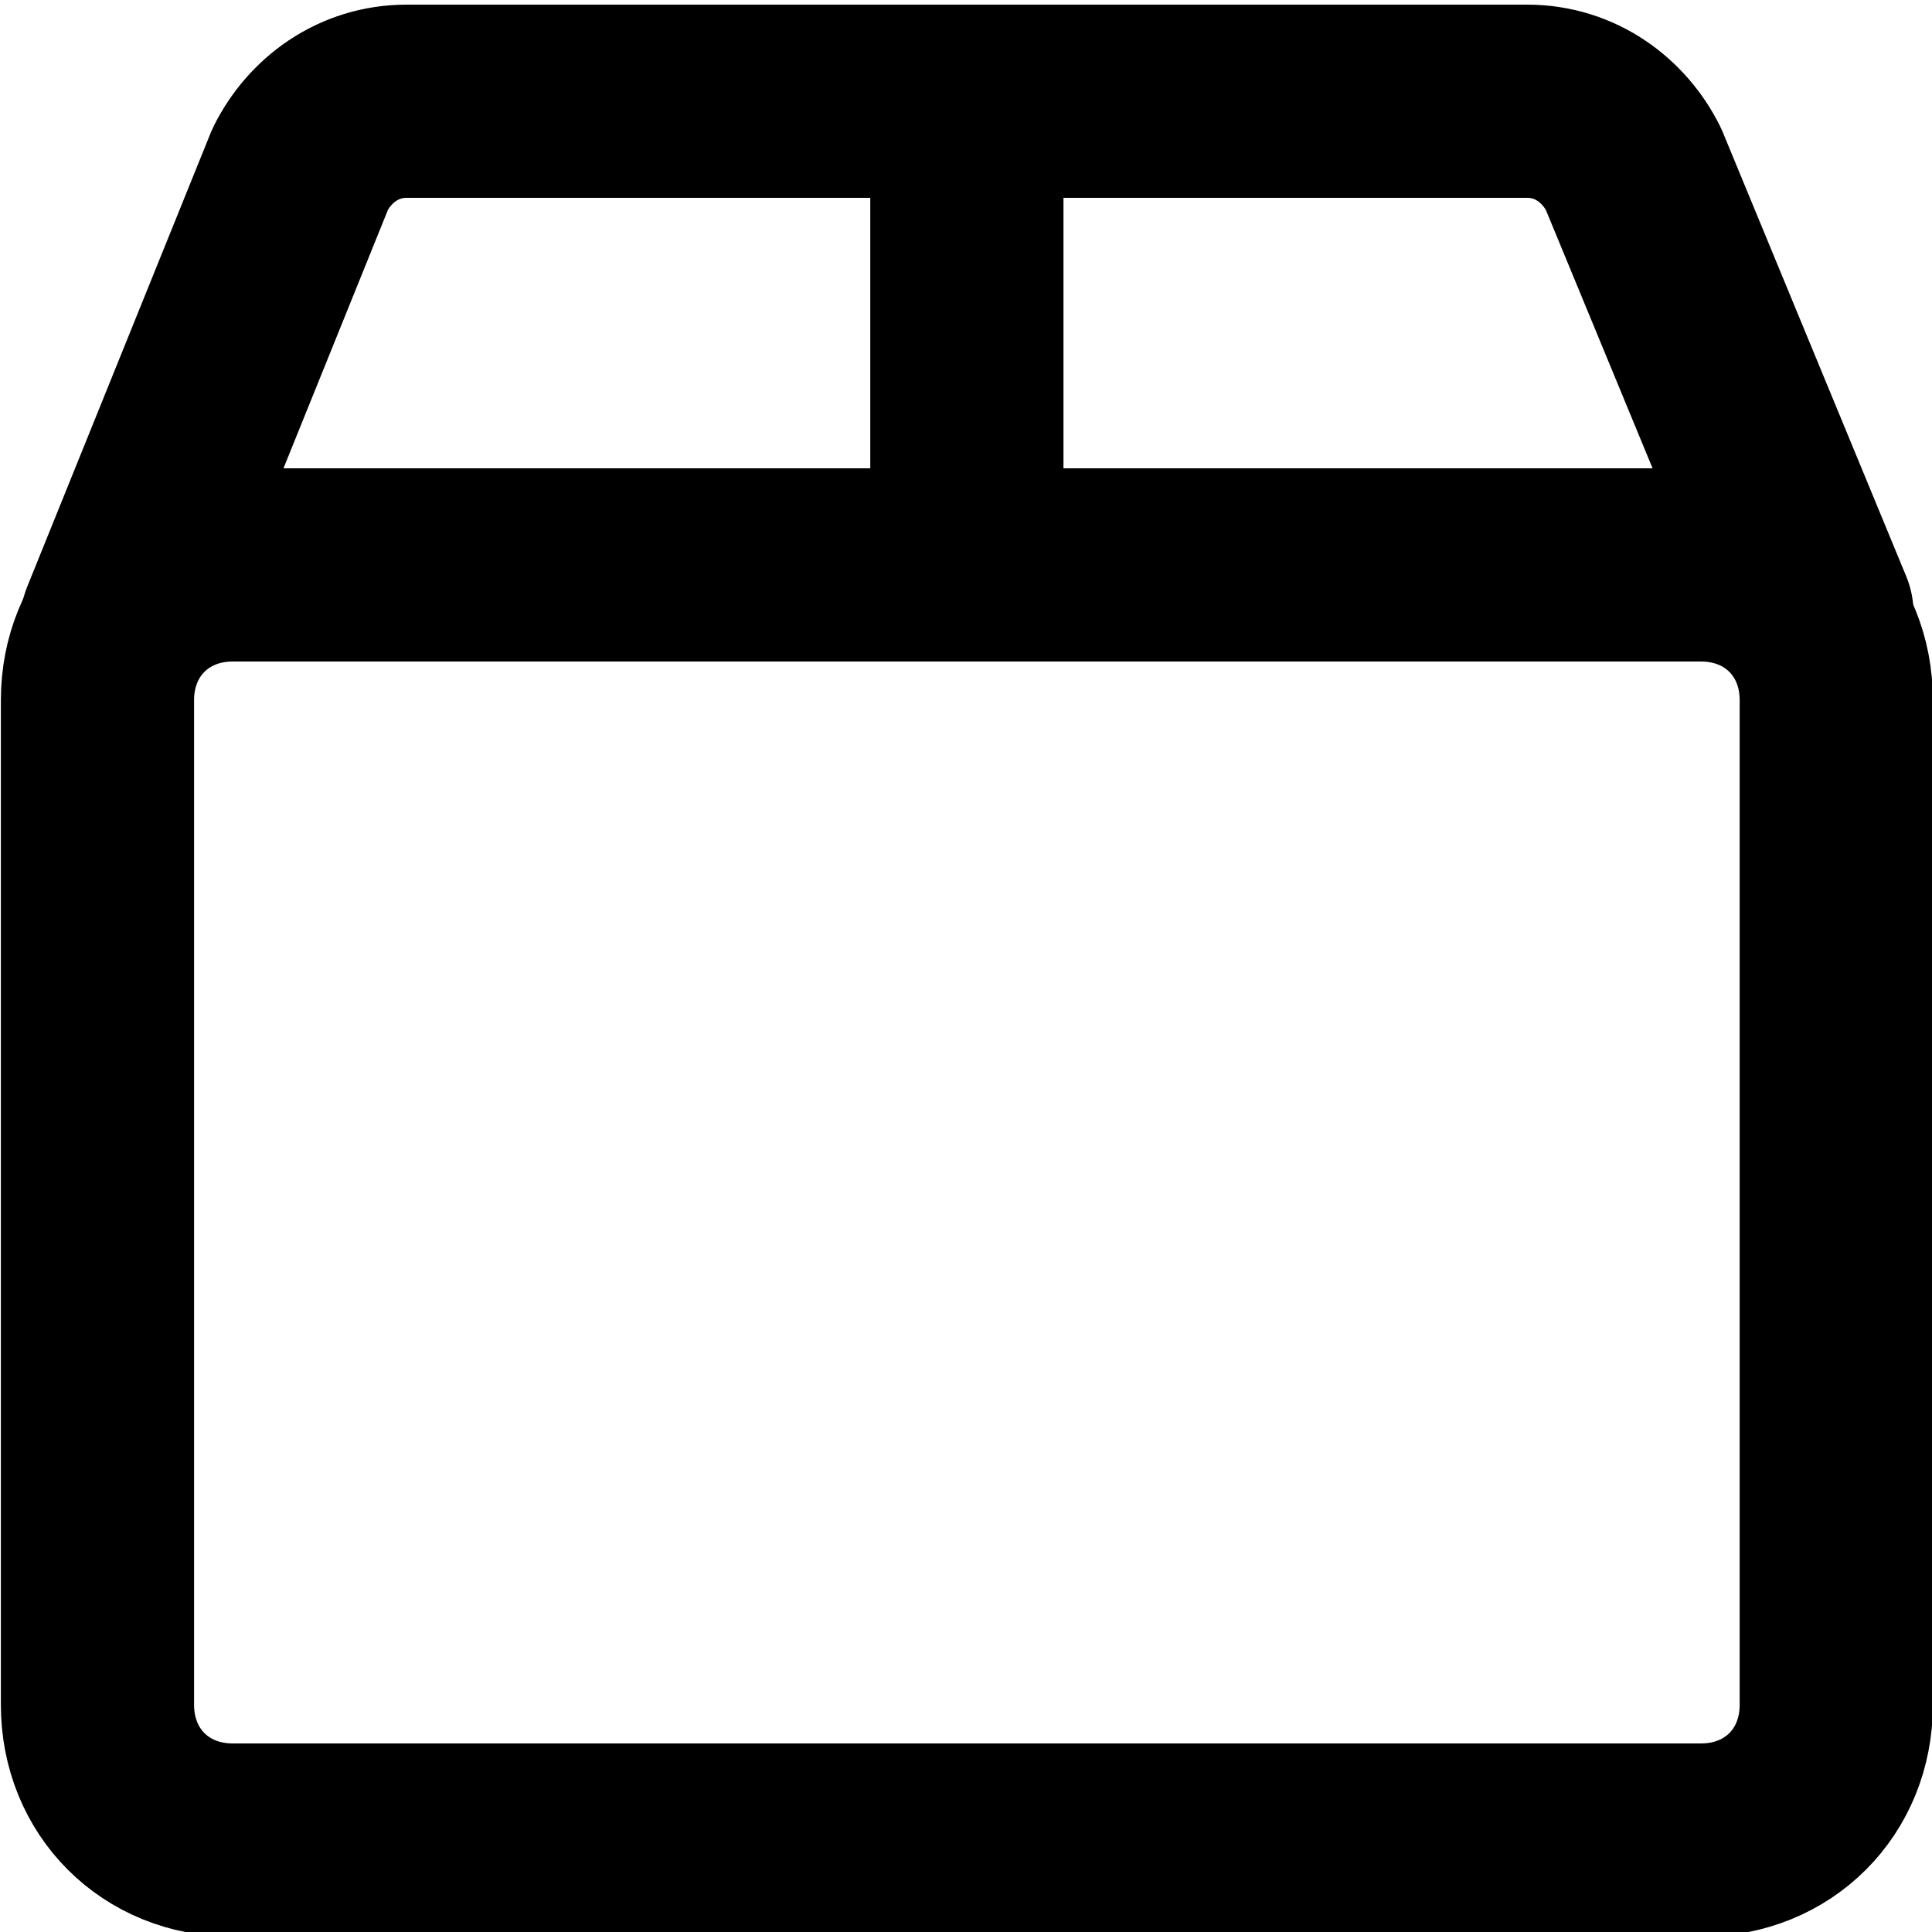 <svg xmlns="http://www.w3.org/2000/svg" viewBox="0 0 20 20" style="enable-background:new 0 0 20 20;" xml:space="preserve">
  <g fill="none" stroke="currentColor" stroke-width="2" stroke-linecap="round" stroke-linejoin="round">
    <path d="M2.409 5.848h15.2c.8 0 1.4.6 1.4 1.4v10.4c0 .8-.6 1.4-1.4 1.4h-15.2c-.8 0-1.4-.6-1.4-1.4v-10.4c0-.8.6-1.4 1.4-1.4z"/>
    <path d="M1.209 6.448l1.9-4.7c.2-.4.6-.7 1.1-.7h11.6c.5 0 .9.3 1.1.7l1.9 4.6M10.009 5.848v-4.8"/>
  </g>
</svg>
